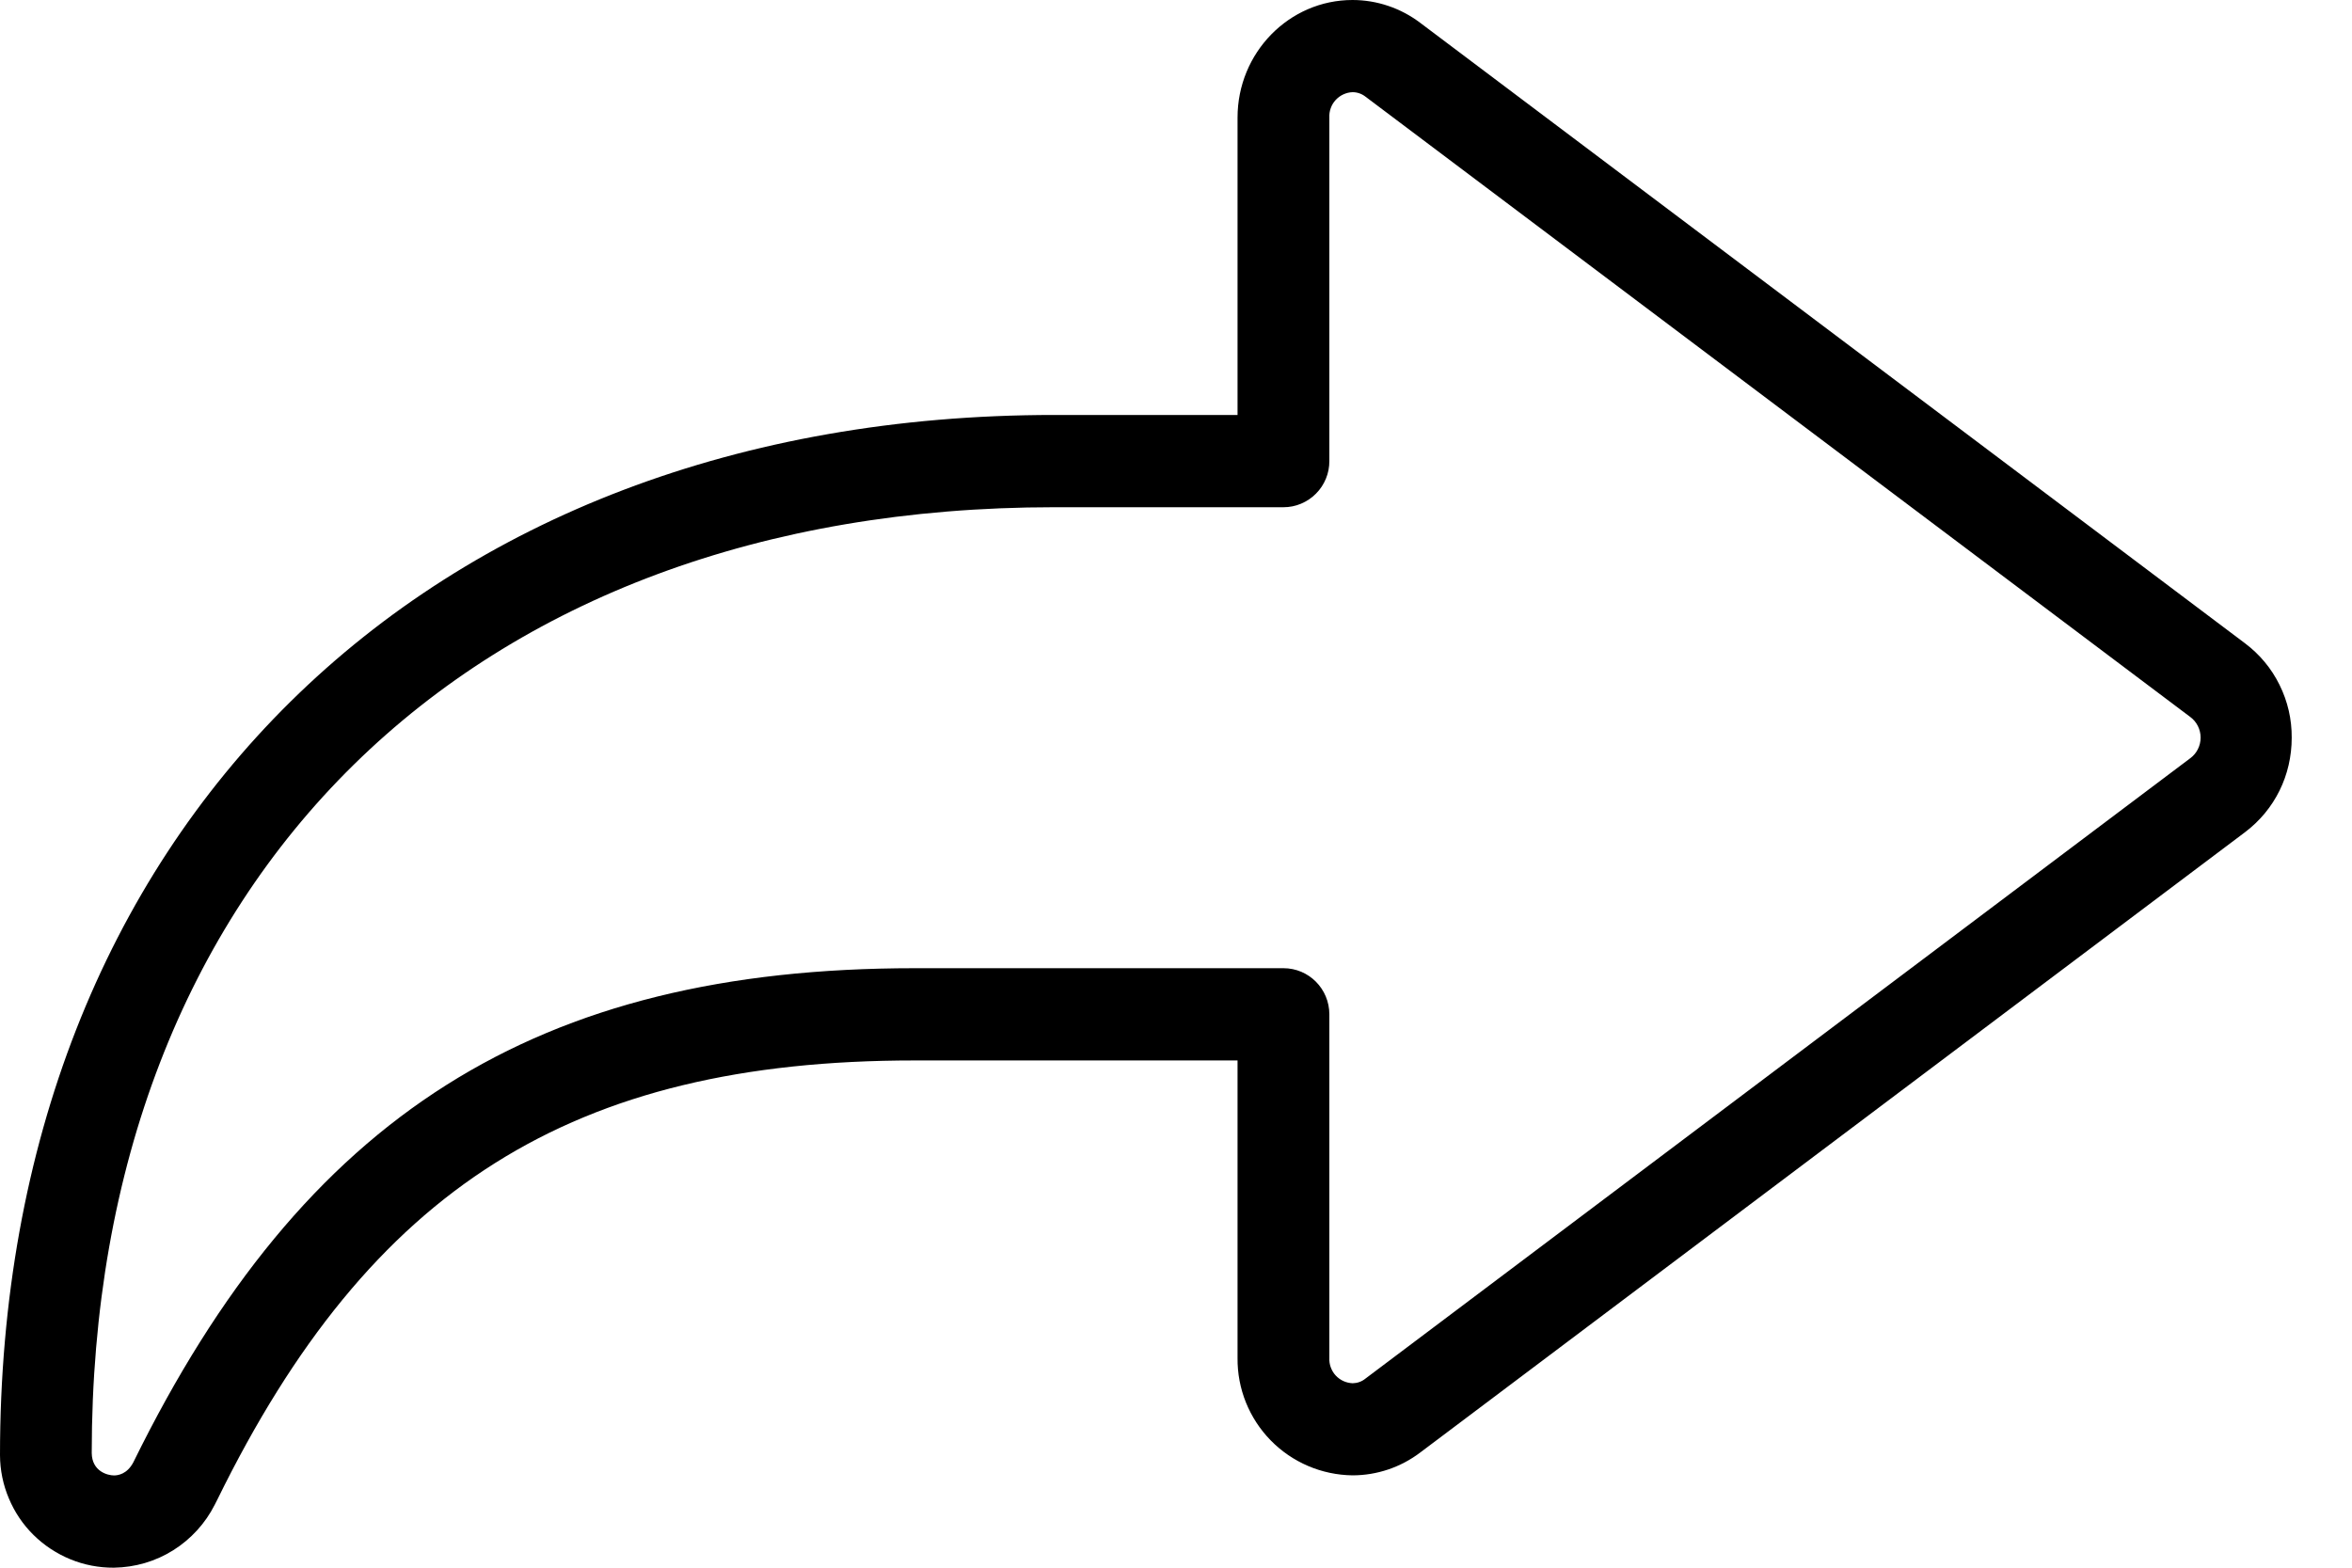 <svg xmlns="http://www.w3.org/2000/svg" width="30" height="20" fill="none" viewBox="0 0 30 20"><path fill="currentColor" fill-rule="evenodd" d="M1.454 20h-.003c-.19.001-.377-.035-.553-.107-.175-.072-.335-.177-.47-.31-.135-.133-.242-.292-.315-.467C.039 18.942.001 18.754 0 18.565 0 10.617 5.405 5.294 13.448 5.294h2.337V1.5c0-.828.658-1.5 1.466-1.5.312 0.0.616.103.865.292L28.634 8.206c.187.14.339.322.442.532.104.21.157.44.155.674 0 .478-.215.918-.597 1.206l-10.518 7.912c-.249.189-.552.292-.865.292-.393-.005-.768-.165-1.043-.446-.275-.281-.427-.659-.423-1.052v-3.795h-4.12c-4.366 0-6.942 1.625-8.894 5.605l-.032.063c-.12.238-.304.439-.53.581-.226.142-.487.218-.754.222ZM13.448 6.471c-7.458 0-12.278 4.737-12.278 12.066.003.237.206.286.283.286h.002c.048 0 .165-.015.245-.166 2.175-4.431 5.149-6.305 9.966-6.305h4.705c.323 0 .585.263.585.589v4.383c-.002.041.004.082.018.12.014.038.035.074.063.104.028.03.061.054.098.071.037.017.077.026.118.028.059-.001.117-.021.163-.059l10.52-7.914c.041-.03.075-.07.098-.116.023-.046.035-.096.035-.148 0-.051-.012-.102-.035-.148-.023-.046-.057-.086-.098-.116l-10.518-7.912c-.047-.037-.105-.058-.165-.058-.041.001-.081.011-.118.028-.037.017-.07.041-.098.071-.028.03-.049.065-.063.104-.014.038-.02.079-.018.12v4.383c0.0.077-.014.153-.044.225-.029.071-.072.136-.127.191-.054.055-.119.098-.19.128-.071.03-.147.045-.224.045h-2.921Z" clip-rule="evenodd"/></svg>
